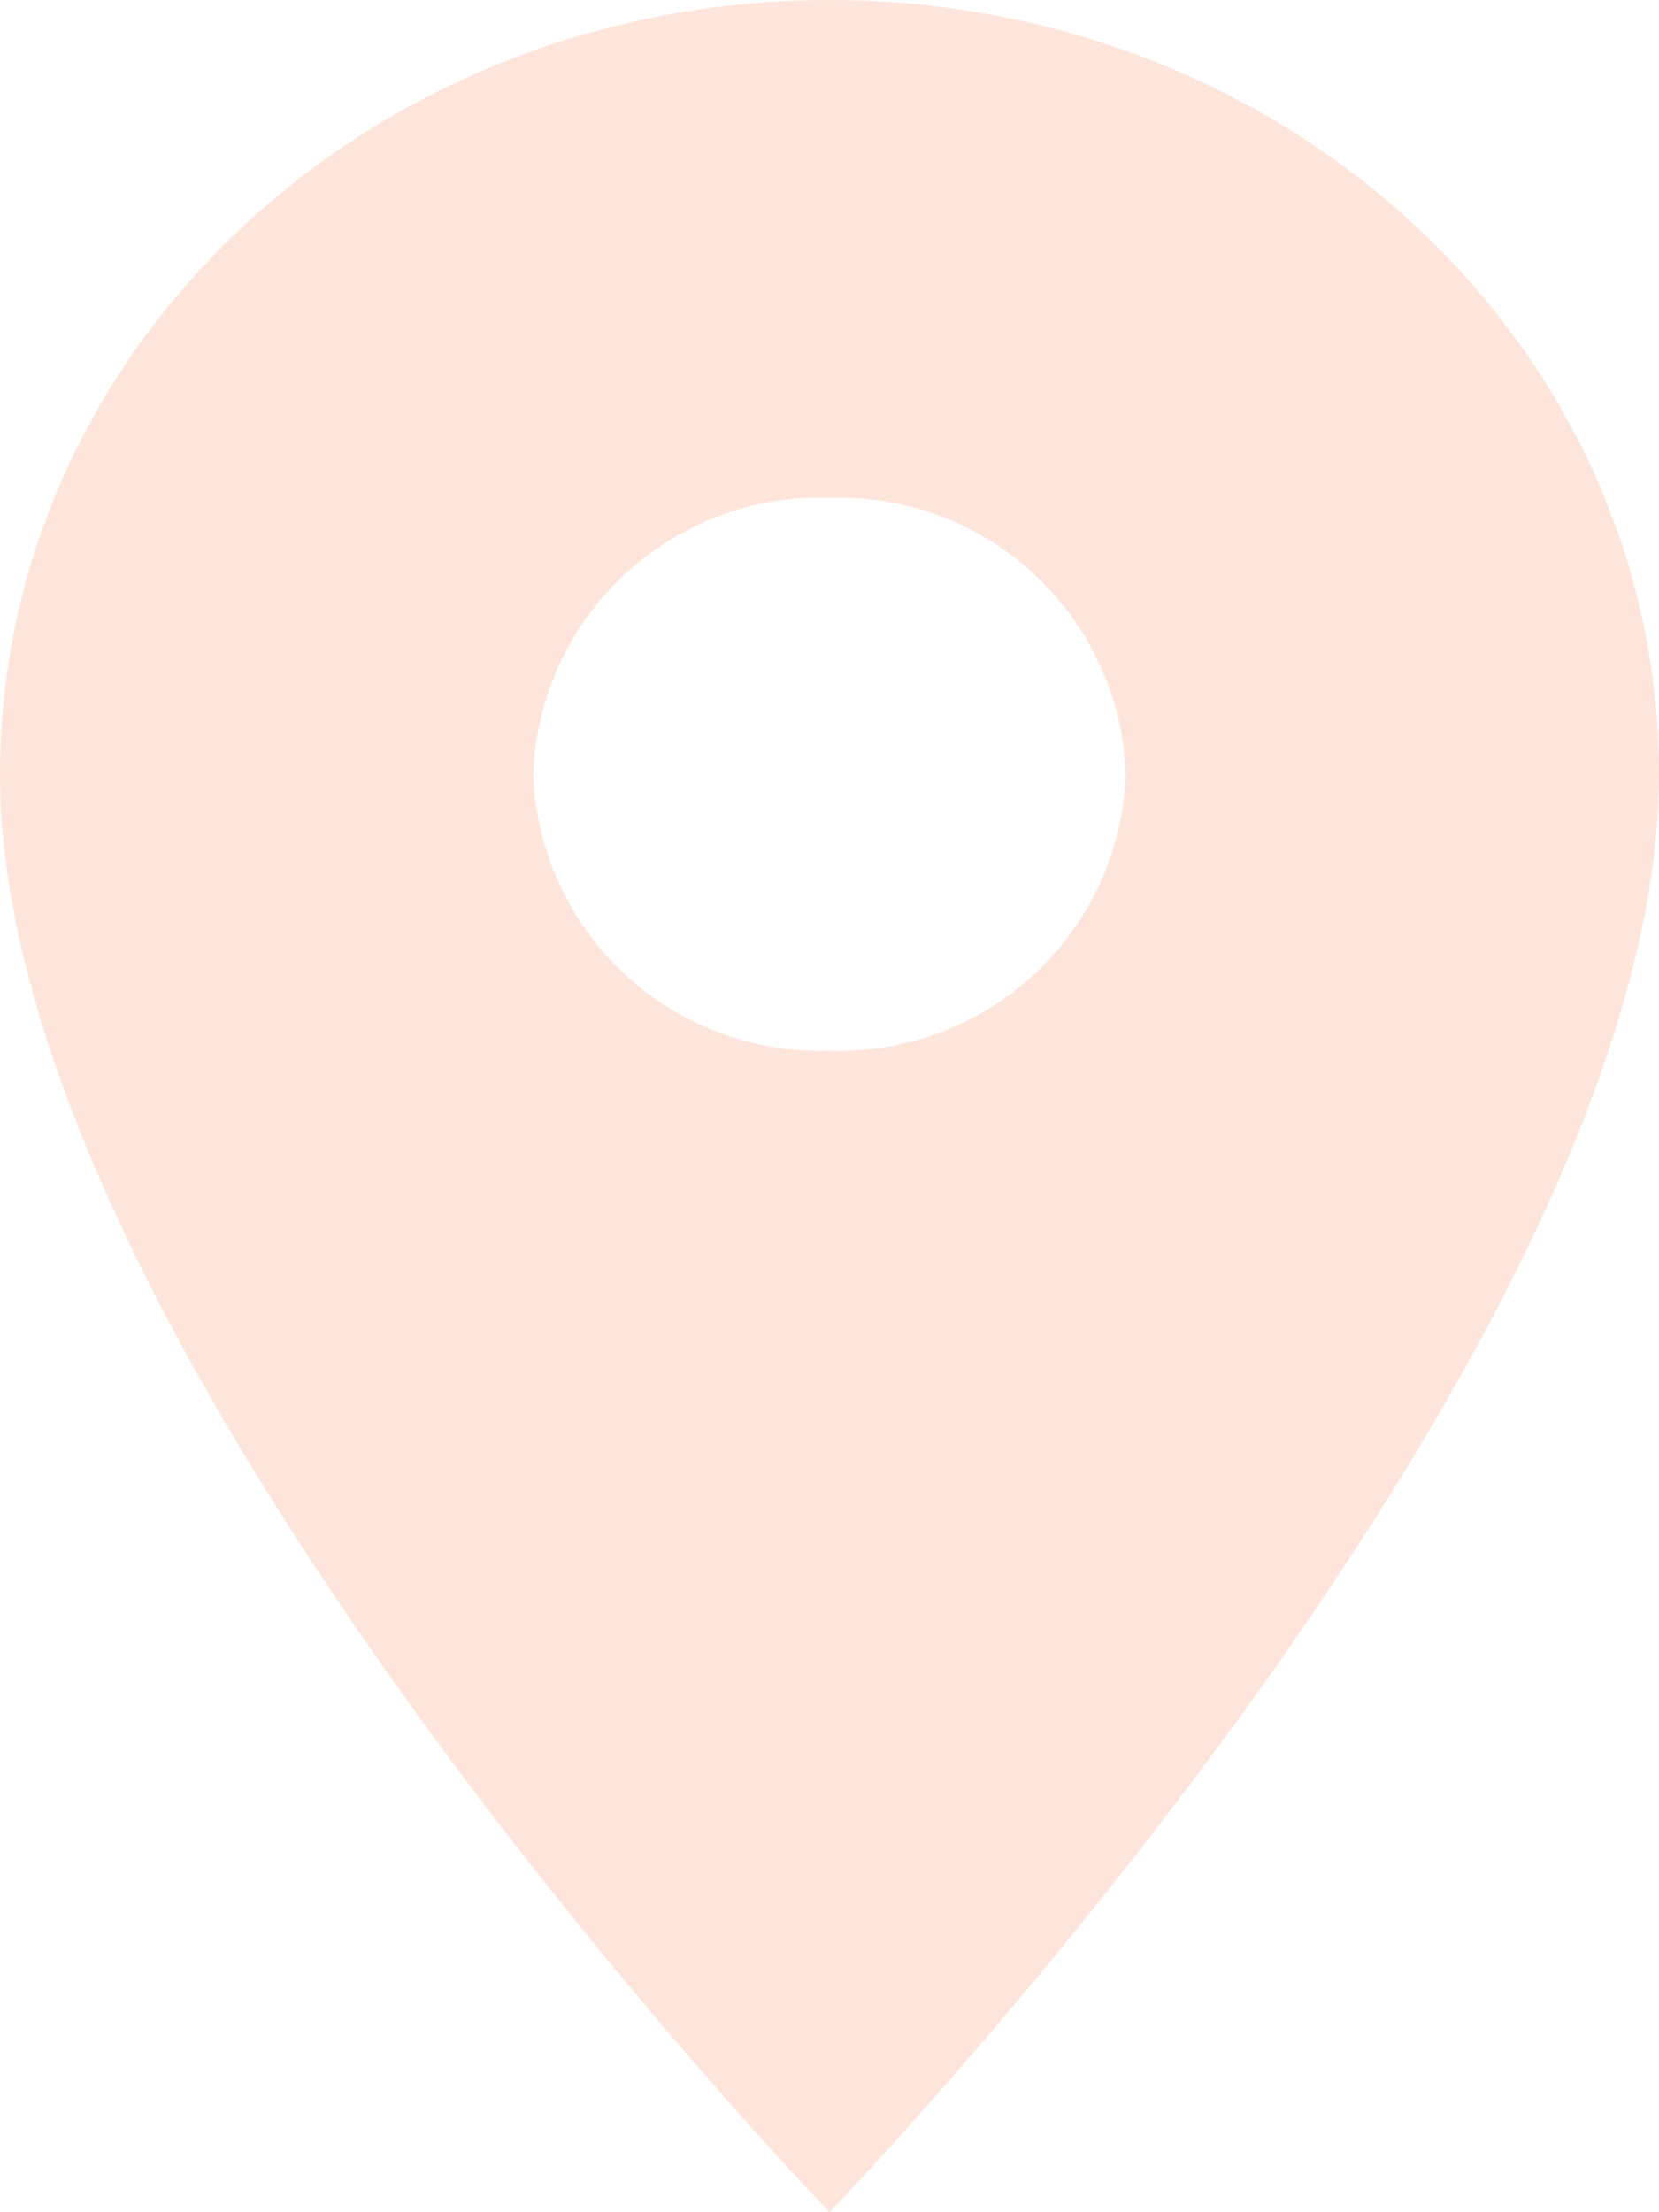 <svg id="localização_footer_D_" data-name="localização footer (D)" xmlns="http://www.w3.org/2000/svg" width="45" height="60" viewBox="0 0 45 60">
  <path id="Icon_material-place" data-name="Icon material-place" d="M30,3C17.561,3,7.5,12.39,7.5,24,7.5,39.75,30,63,30,63S52.5,39.75,52.5,24C52.5,12.39,42.439,3,30,3Zm0,28.5A7.785,7.785,0,0,1,21.964,24,7.785,7.785,0,0,1,30,16.5,7.785,7.785,0,0,1,38.036,24,7.785,7.785,0,0,1,30,31.5Z" transform="translate(-7.5 -3)" fill="#fee5db"/>
</svg>

